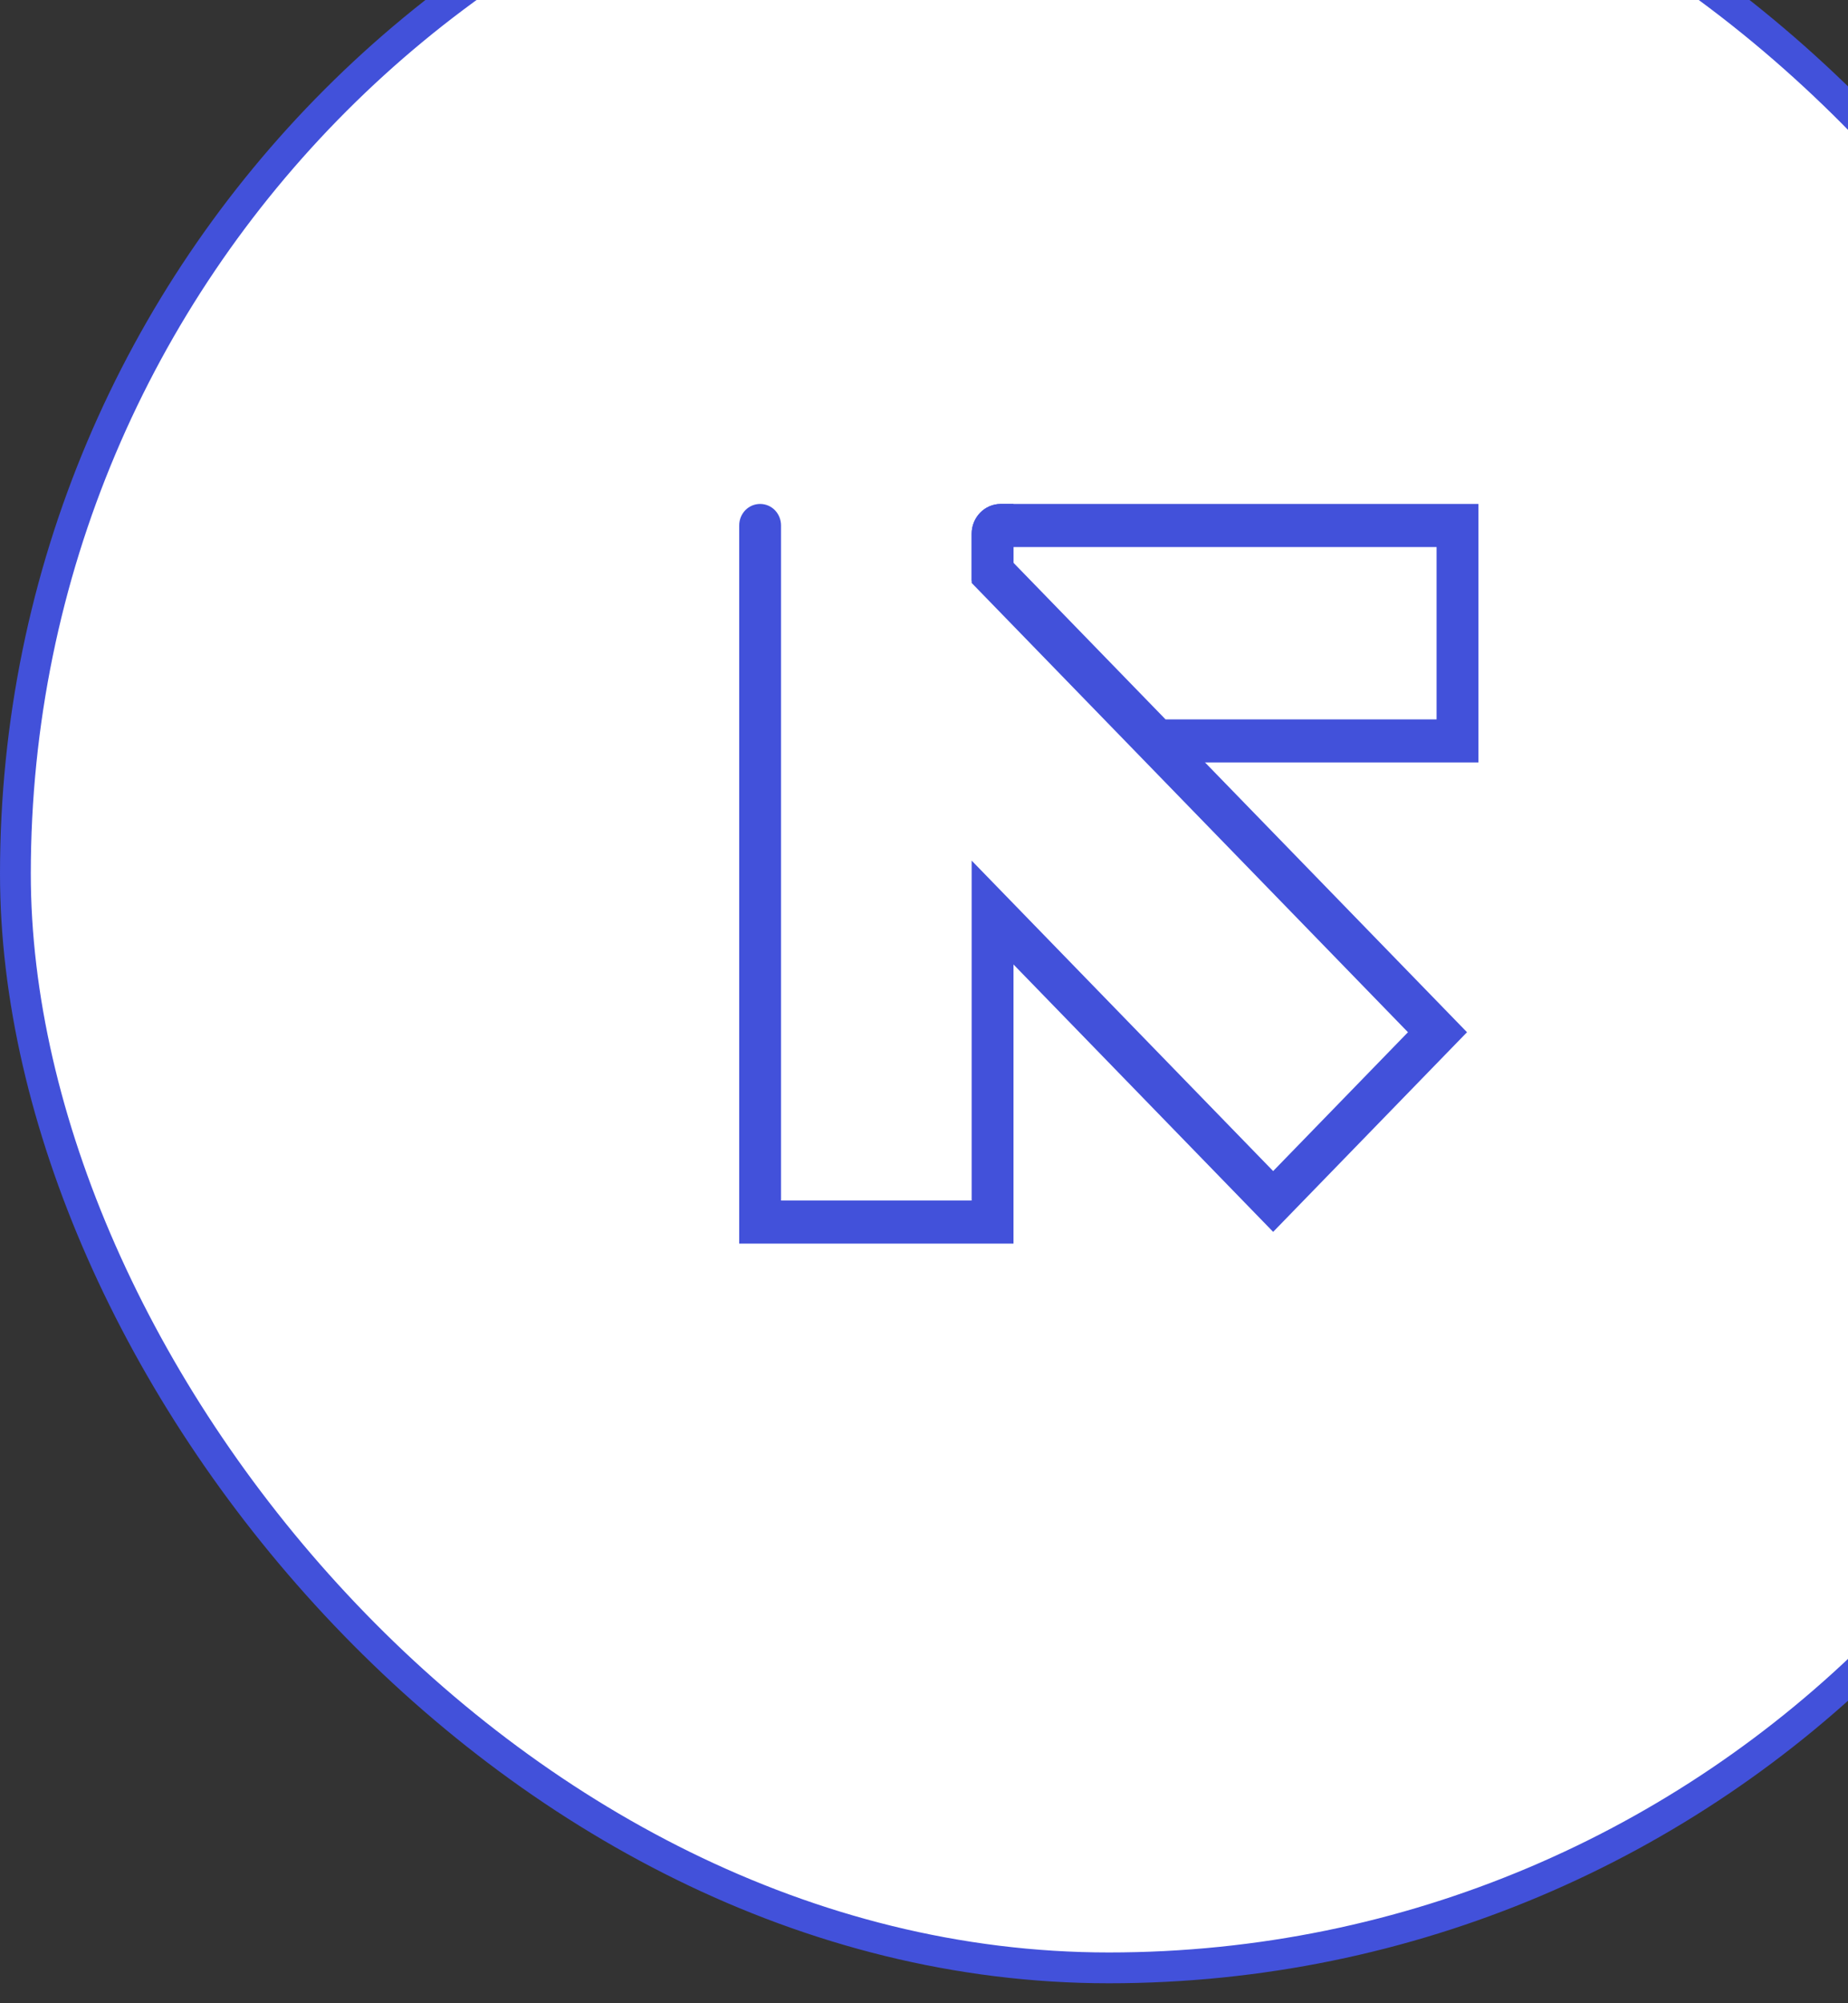 <svg width="60" height="65" viewBox="0 0 60 65" fill="none" xmlns="http://www.w3.org/2000/svg">
<rect x="0" y="0" width="60" height="65" fill="#333333" stroke="none"/>
<rect x="0.5" y="-7.148" width="71" height="71" rx="35.5" fill="white"/>
<rect x="0.5" y="-7.148" width="71" height="71" rx="35.5" stroke="#4251DA"/>
<g clip-path="url(#clip0_555_3155)">
<path d="M48 24.74H37.283L31.547 18.837V17.322C31.547 16.787 31.97 16.352 32.491 16.352H48V24.74ZM37.842 23.342H46.642V17.75H32.906V18.262L37.842 23.342Z" fill="#4251DA"/>
<path d="M32.906 40.352H24V17.051C24 16.662 24.302 16.352 24.679 16.352C25.057 16.352 25.358 16.662 25.358 17.051V38.953H31.547V27.924L41.336 37.998L45.713 33.493L31.547 18.915V17.322C31.547 16.787 31.97 16.352 32.491 16.352H32.906V18.34L47.63 33.493L41.336 39.971L32.906 31.295V40.352Z" fill="#4251DA"/>
</g>
<defs>
<clipPath id="clip0_555_3155">
<rect width="24" height="24" fill="white" transform="translate(24 16.352)"/>
</clipPath>
</defs>
</svg>

